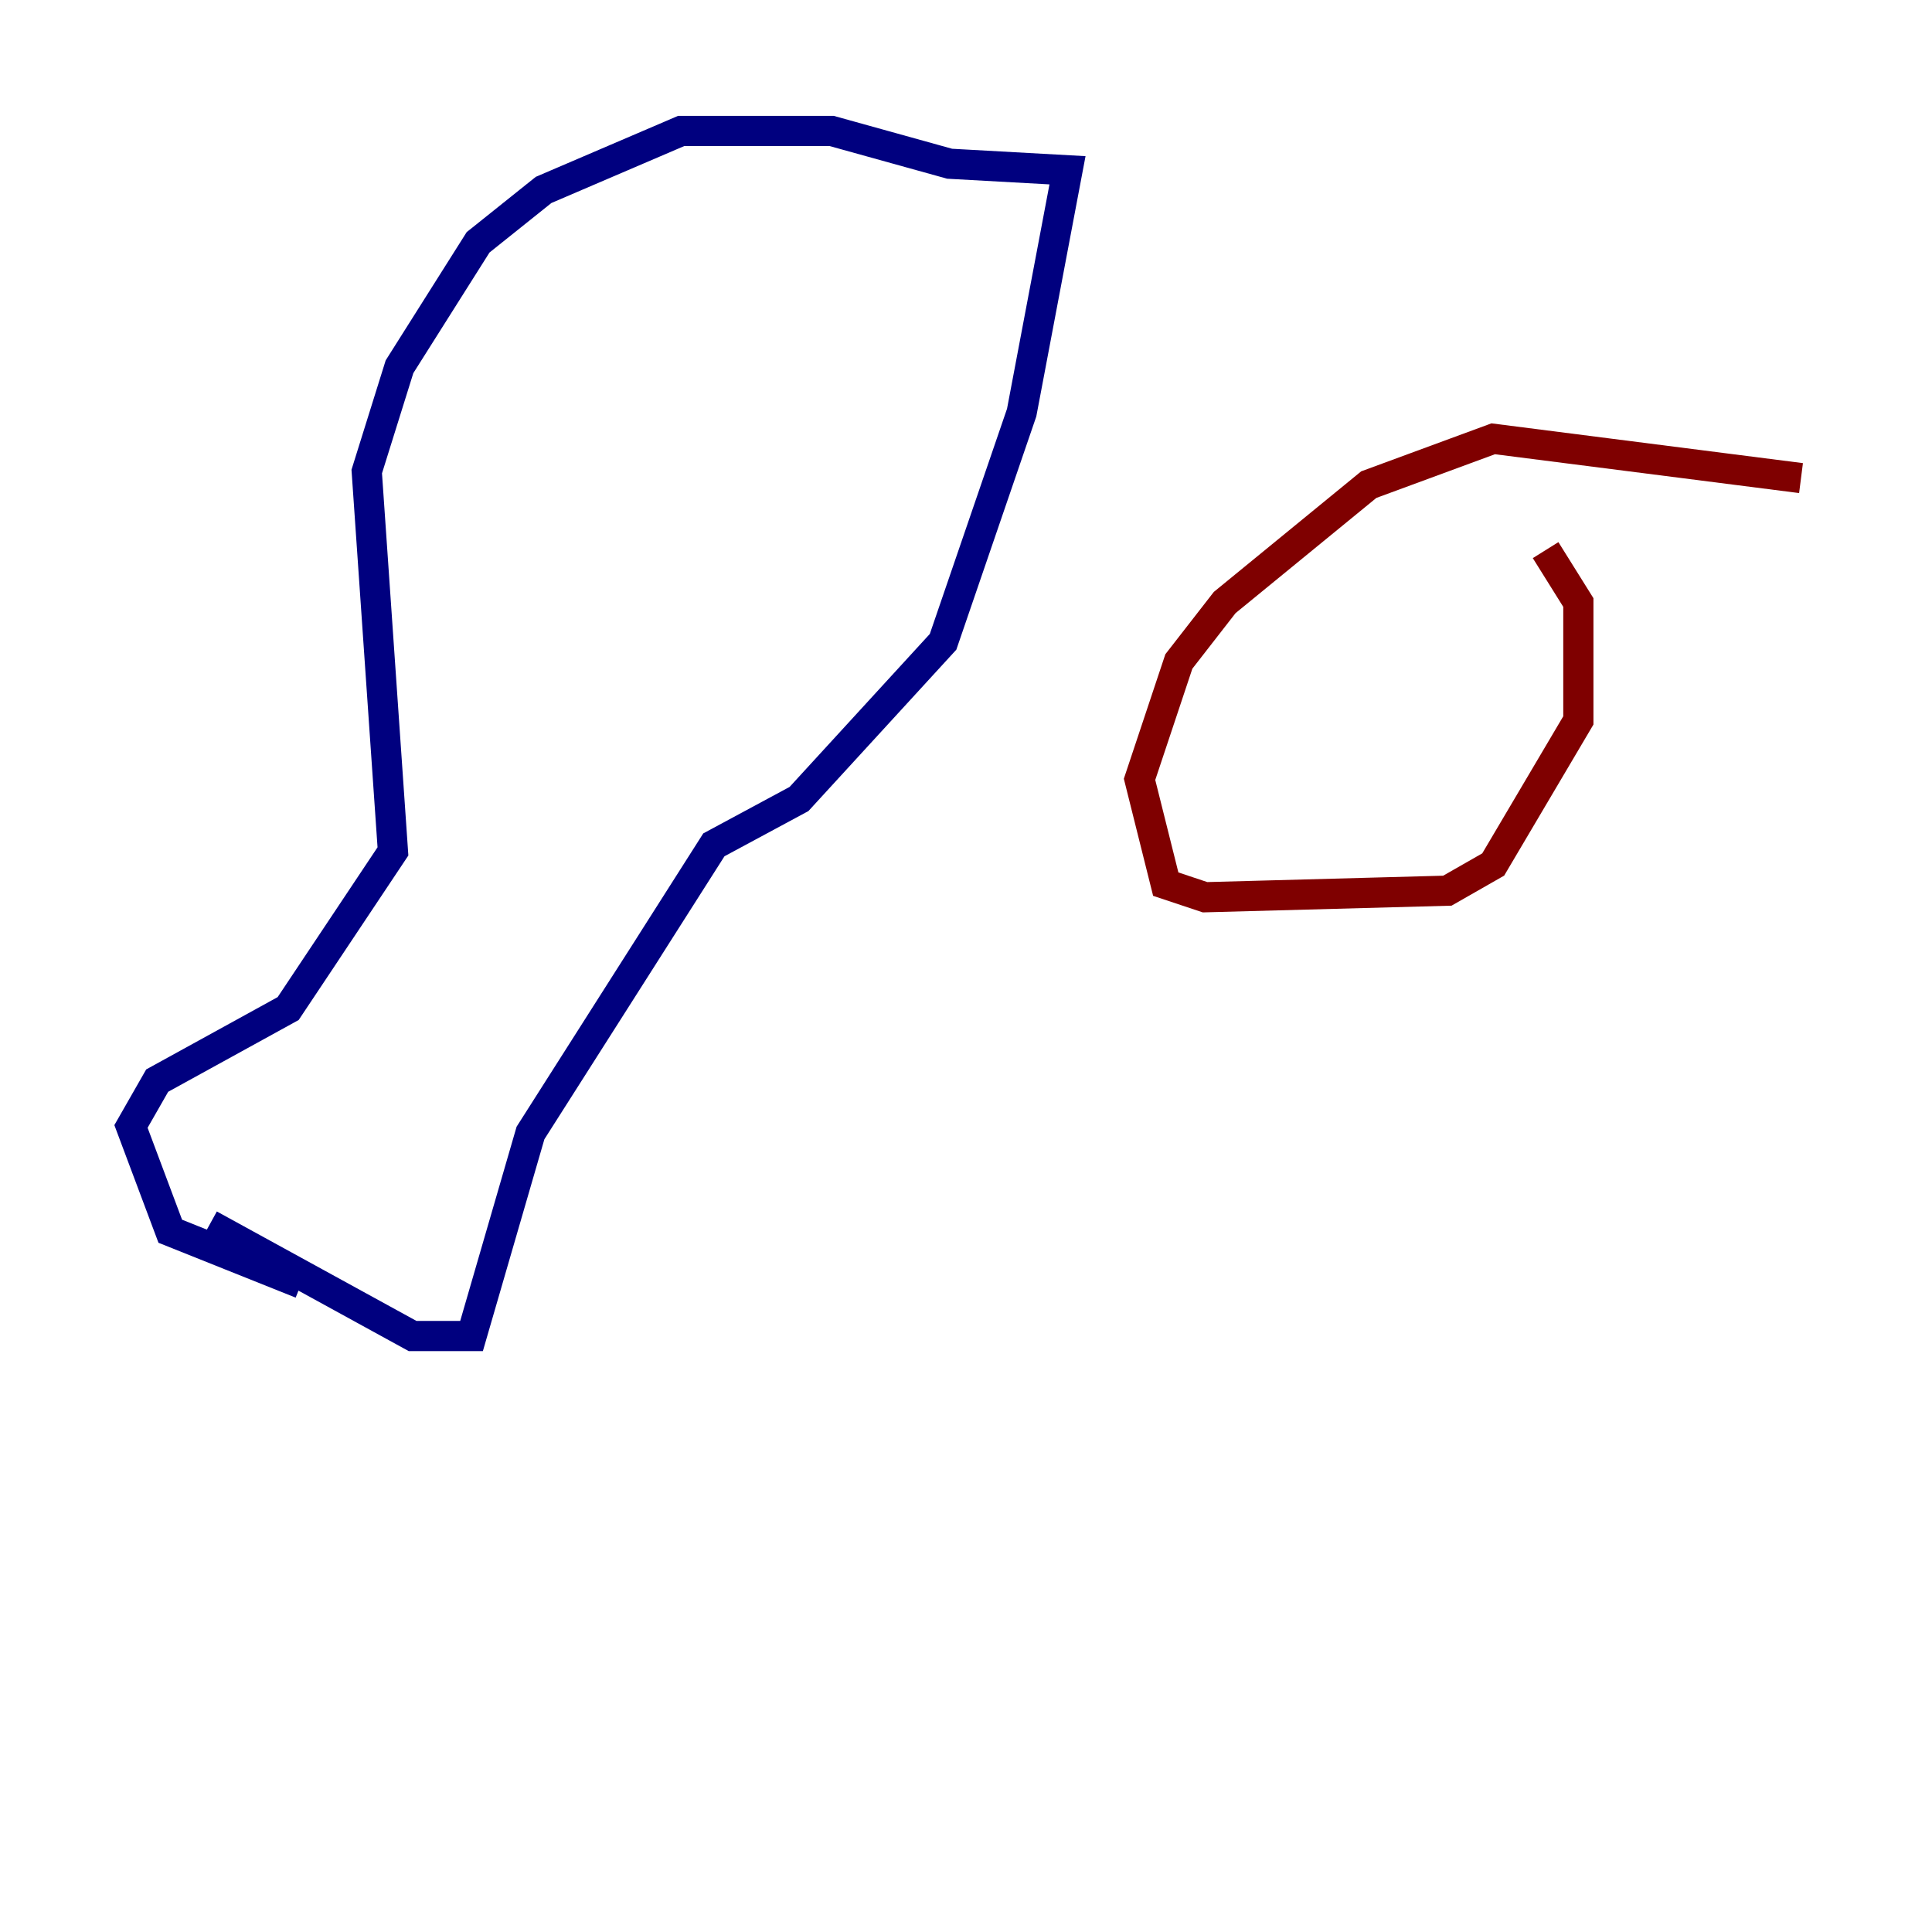 <?xml version="1.0" encoding="utf-8" ?>
<svg baseProfile="tiny" height="128" version="1.2" viewBox="0,0,128,128" width="128" xmlns="http://www.w3.org/2000/svg" xmlns:ev="http://www.w3.org/2001/xml-events" xmlns:xlink="http://www.w3.org/1999/xlink"><defs /><polyline fill="none" points="13.885,81.139 27.336,88.515 31.241,88.515 35.146,75.064 47.295,55.973 52.936,52.936 62.481,42.522 67.688,27.336 70.725,11.281 62.915,10.848 55.105,8.678 45.125,8.678 36.014,12.583 31.675,16.054 26.468,24.298 24.298,31.241 26.034,56.407 19.091,66.82 10.414,71.593 8.678,74.63 11.281,81.573 19.959,85.044" stroke="#00007f" stroke-width="2" /><polyline fill="none" points="119.322,31.675 98.929,29.071 90.685,32.108 81.139,39.919 78.102,43.824 75.498,51.634 77.234,58.576 79.837,59.444 95.891,59.01 98.929,57.275 104.57,47.729 104.57,39.919 102.4,36.447" stroke="#7f0000" stroke-width="2" /></svg>